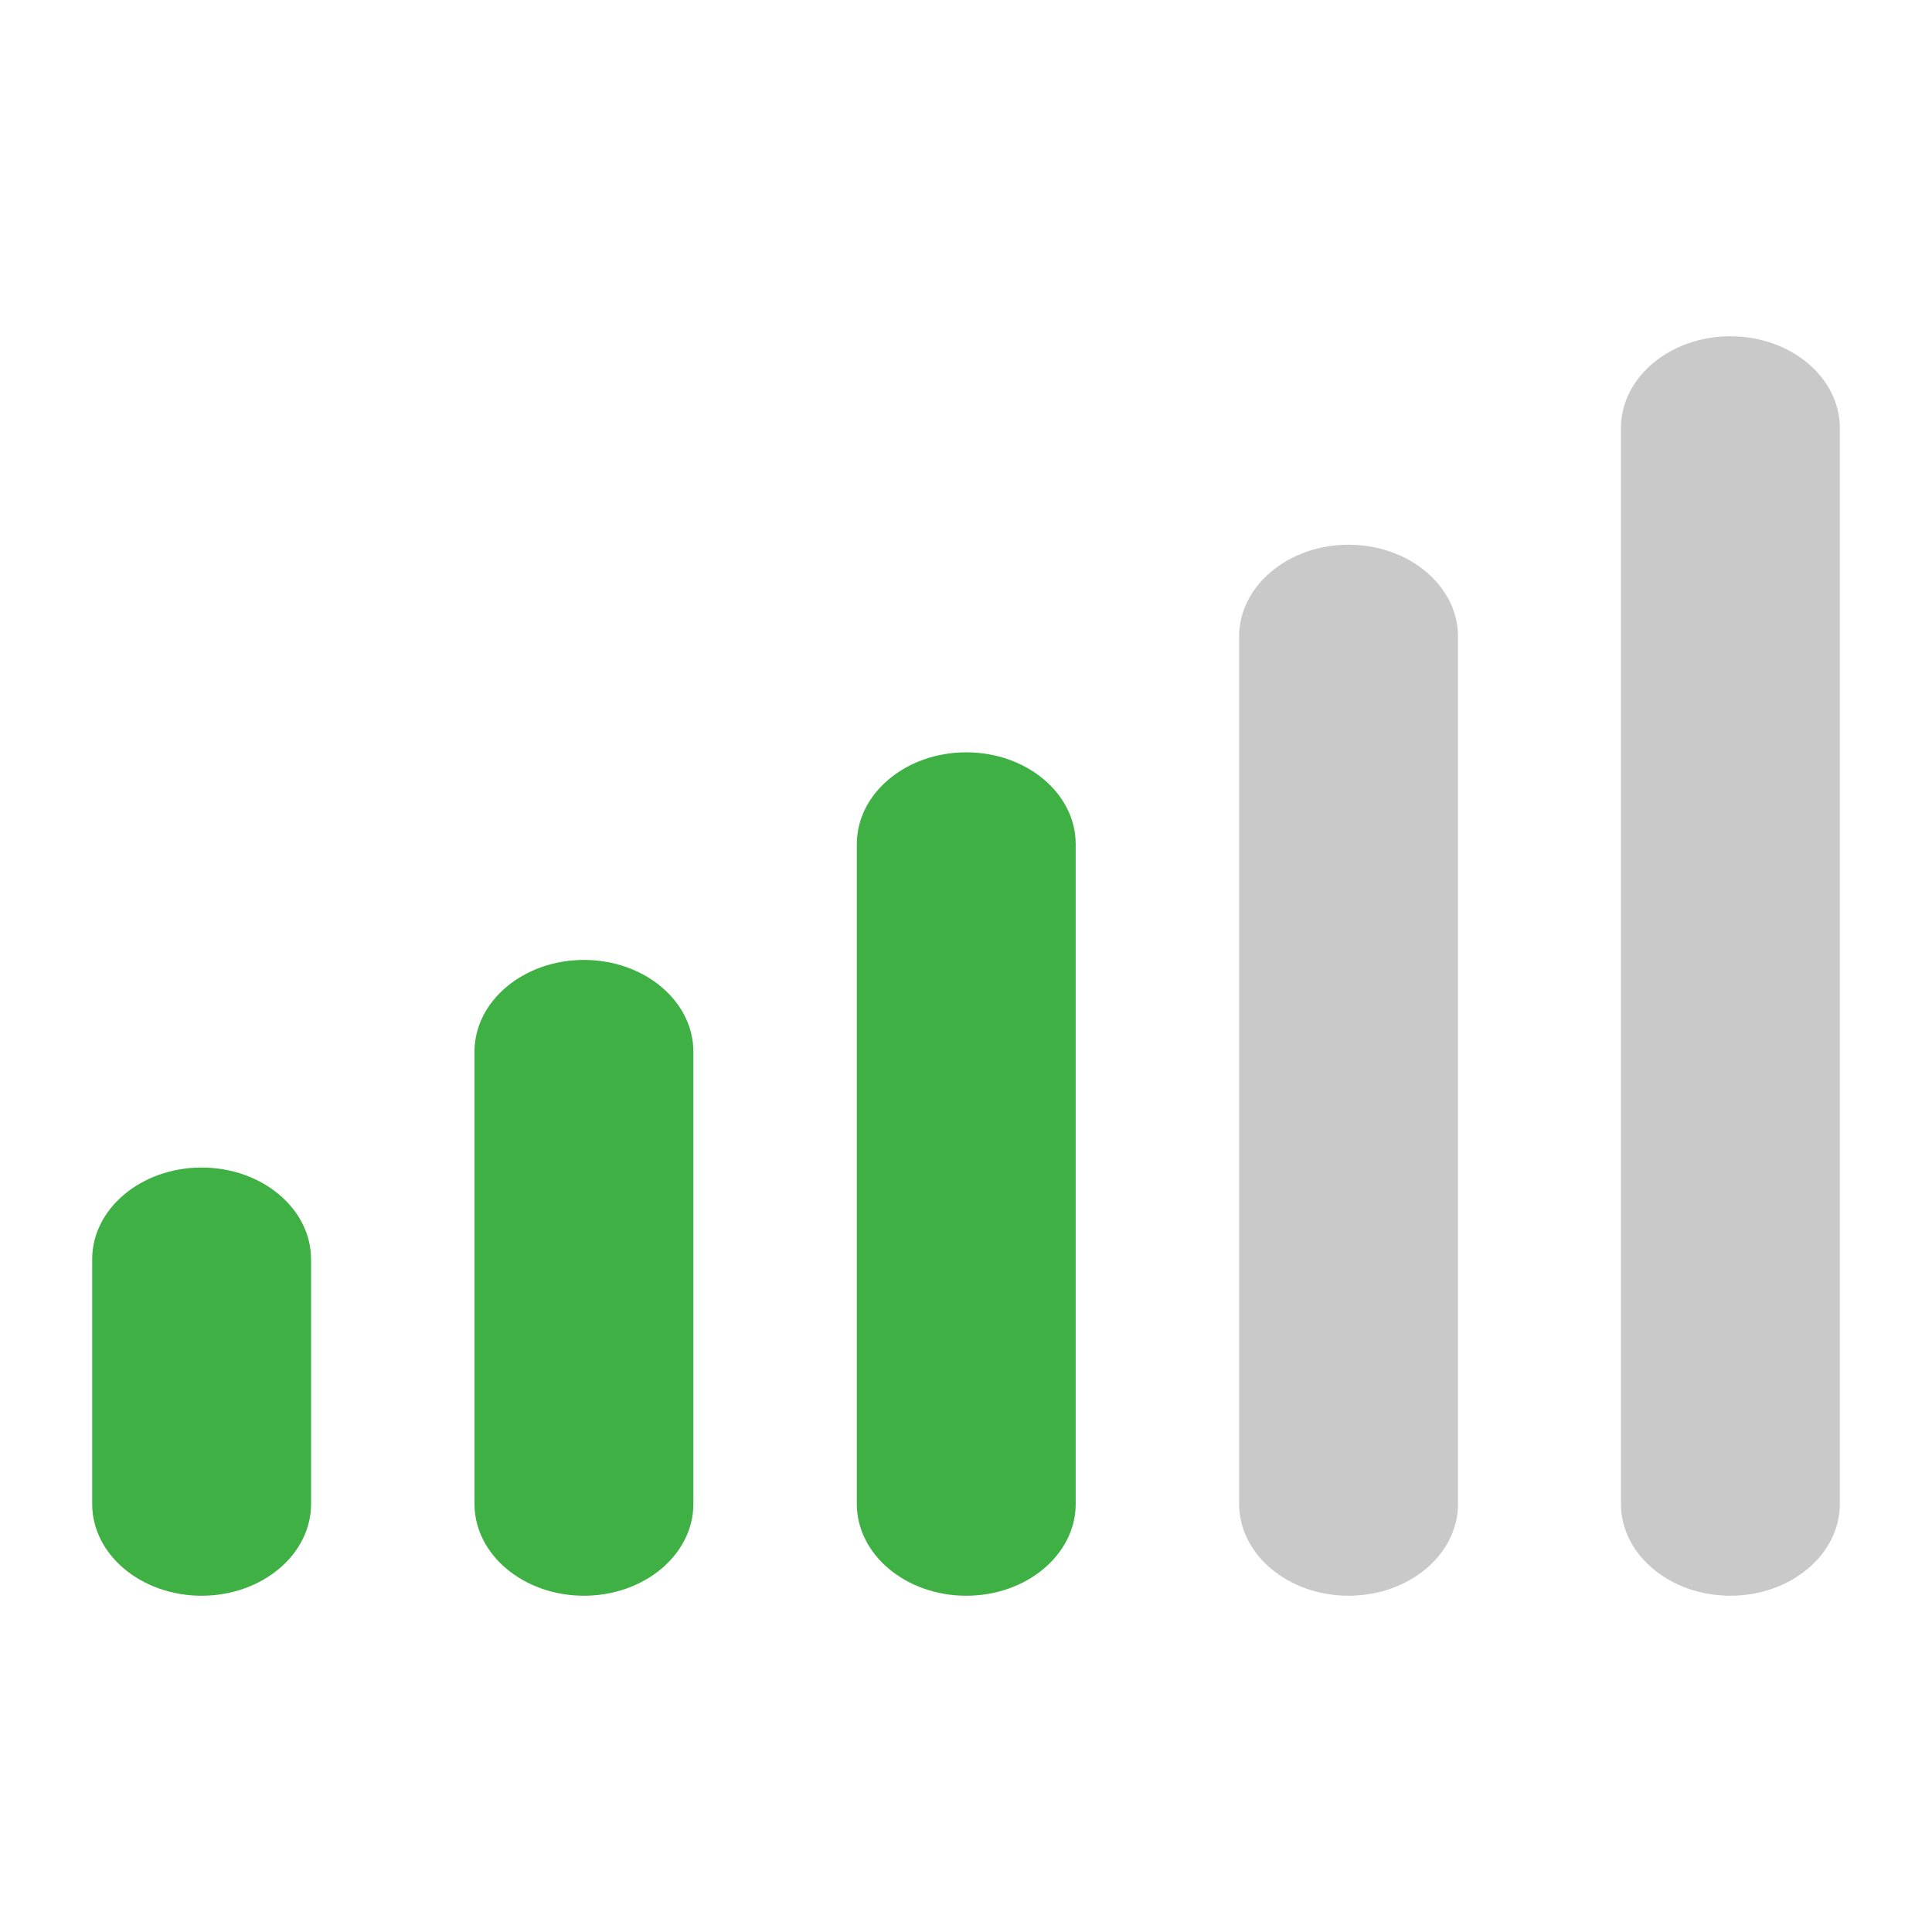 <svg t="1512350685204" class="icon" style="" viewBox="0 0 1024 1024" version="1.1" xmlns="http://www.w3.org/2000/svg" p-id="934" xmlns:xlink="http://www.w3.org/1999/xlink" width="16" height="16"><defs><style type="text/css"></style></defs><path d="M106.86 618.819c-31.983 0-58.001 21.807-58.001 48.608v129.737c0 26.801 26.019 48.608 58.001 48.608 31.985 0 58.004-21.807 58.004-48.608v-129.737c0-26.801-26.019-48.608-58.004-48.608z" fill="#3EB044" p-id="935"></path><path d="M917.137 178.231c-31.985 0-58.004 21.801-58.004 48.602v570.327c0 26.801 26.019 48.608 58.004 48.608 31.974 0 57.996-21.807 58.004-48.608V226.833c0-26.801-26.019-48.602-58.004-48.602zM714.769 288.713c-31.985 0-58.004 21.801-58.004 48.602v459.846c0 26.801 26.019 48.608 58.004 48.608 31.983 0 58.001-21.807 58.001-48.608V337.318c0-26.804-26.019-48.605-58.001-48.605z" fill="#C9C9CA" p-id="936"></path><path d="M512.137 398.752c-31.985 0-58.004 21.807-58.004 48.608v349.804c0 26.801 26.019 48.608 58.004 48.608 31.983 0 58.001-21.807 58.001-48.608V447.36c-0.003-26.801-26.019-48.608-58.001-48.608zM309.498 508.78c-31.985 0-58.004 21.807-58.004 48.608v239.773c0 26.801 26.019 48.608 58.004 48.608s58.004-21.807 58.004-48.608v-239.773c0-26.801-26.019-48.608-58.004-48.608z" fill="#3EB044" p-id="937"></path></svg>